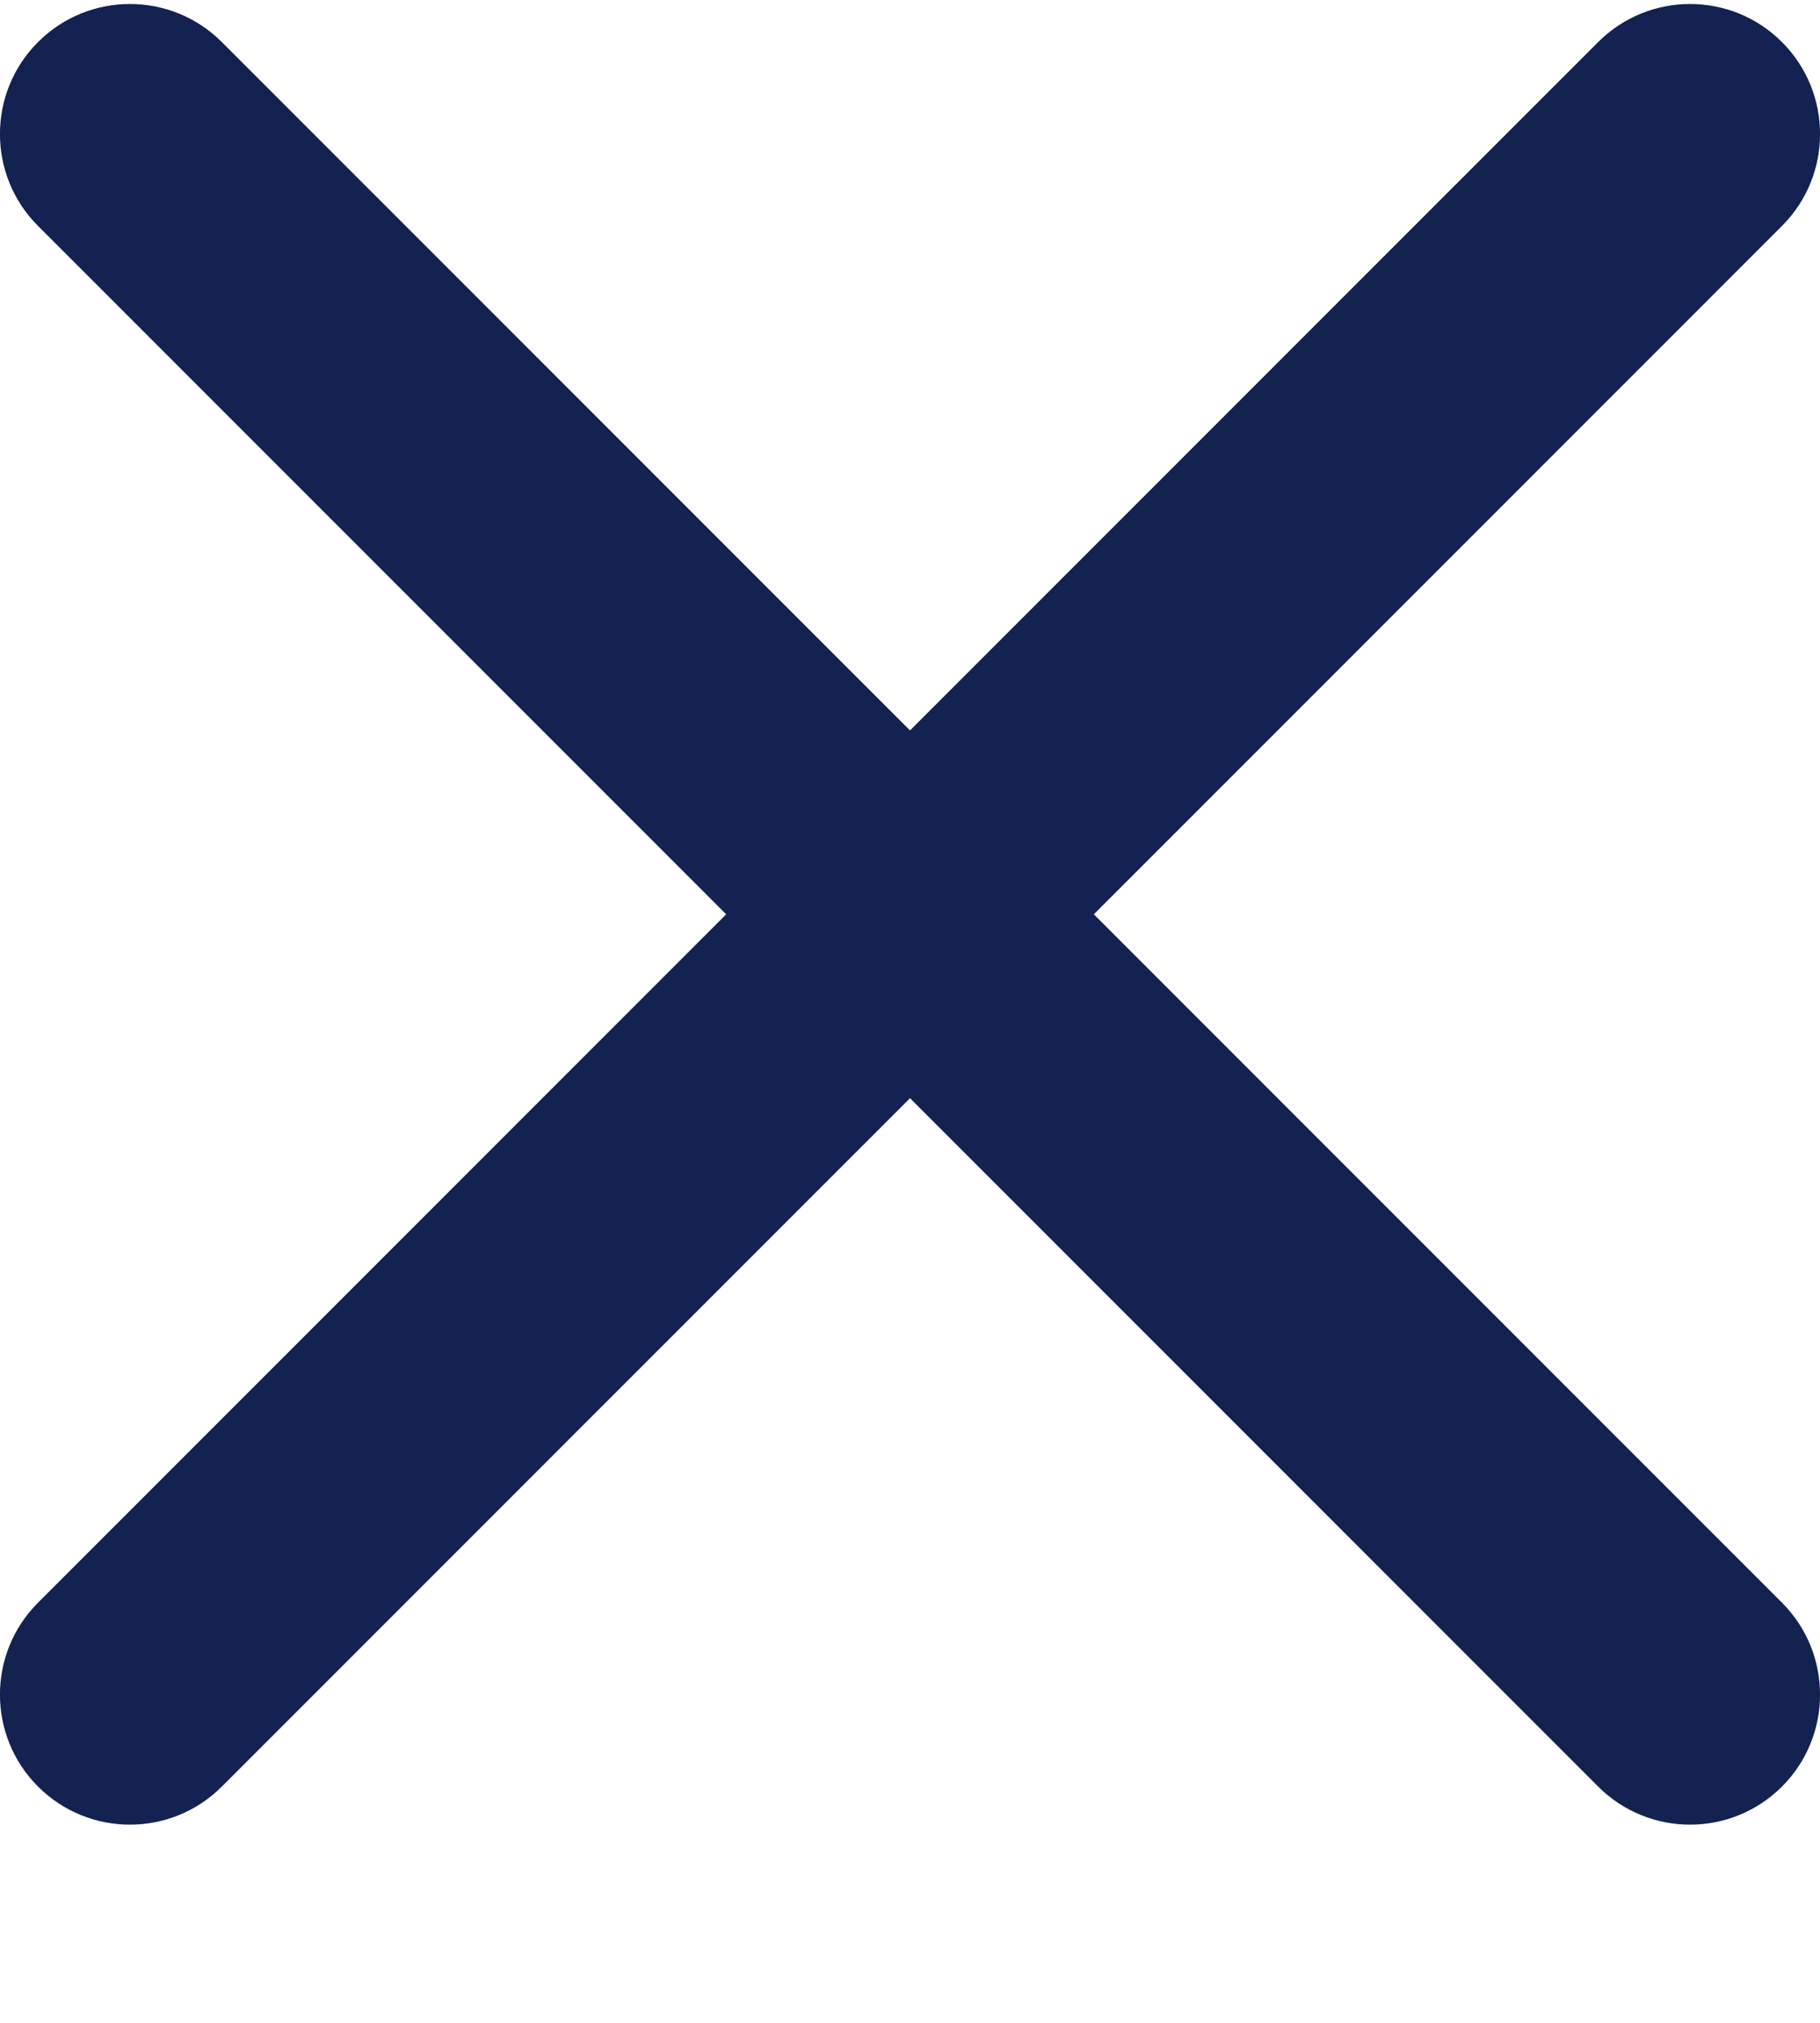 <svg width="9" height="10" viewBox="0 0 9 10" fill="none" xmlns="http://www.w3.org/2000/svg">
<path d="M0.188 0.208C0.439 -0.043 0.846 -0.043 1.097 0.208L4.5 3.611L7.903 0.208C8.154 -0.043 8.561 -0.043 8.812 0.208C9.063 0.459 9.063 0.866 8.812 1.117L5.409 4.52L8.812 7.923C9.063 8.174 9.063 8.581 8.812 8.832C8.561 9.083 8.154 9.083 7.903 8.832L4.5 5.429L1.097 8.832C0.846 9.083 0.439 9.083 0.188 8.832C-0.063 8.581 -0.063 8.174 0.188 7.923L3.591 4.52L0.188 1.117C-0.063 0.866 -0.063 0.459 0.188 0.208Z" fill="#142251"/>
</svg>
